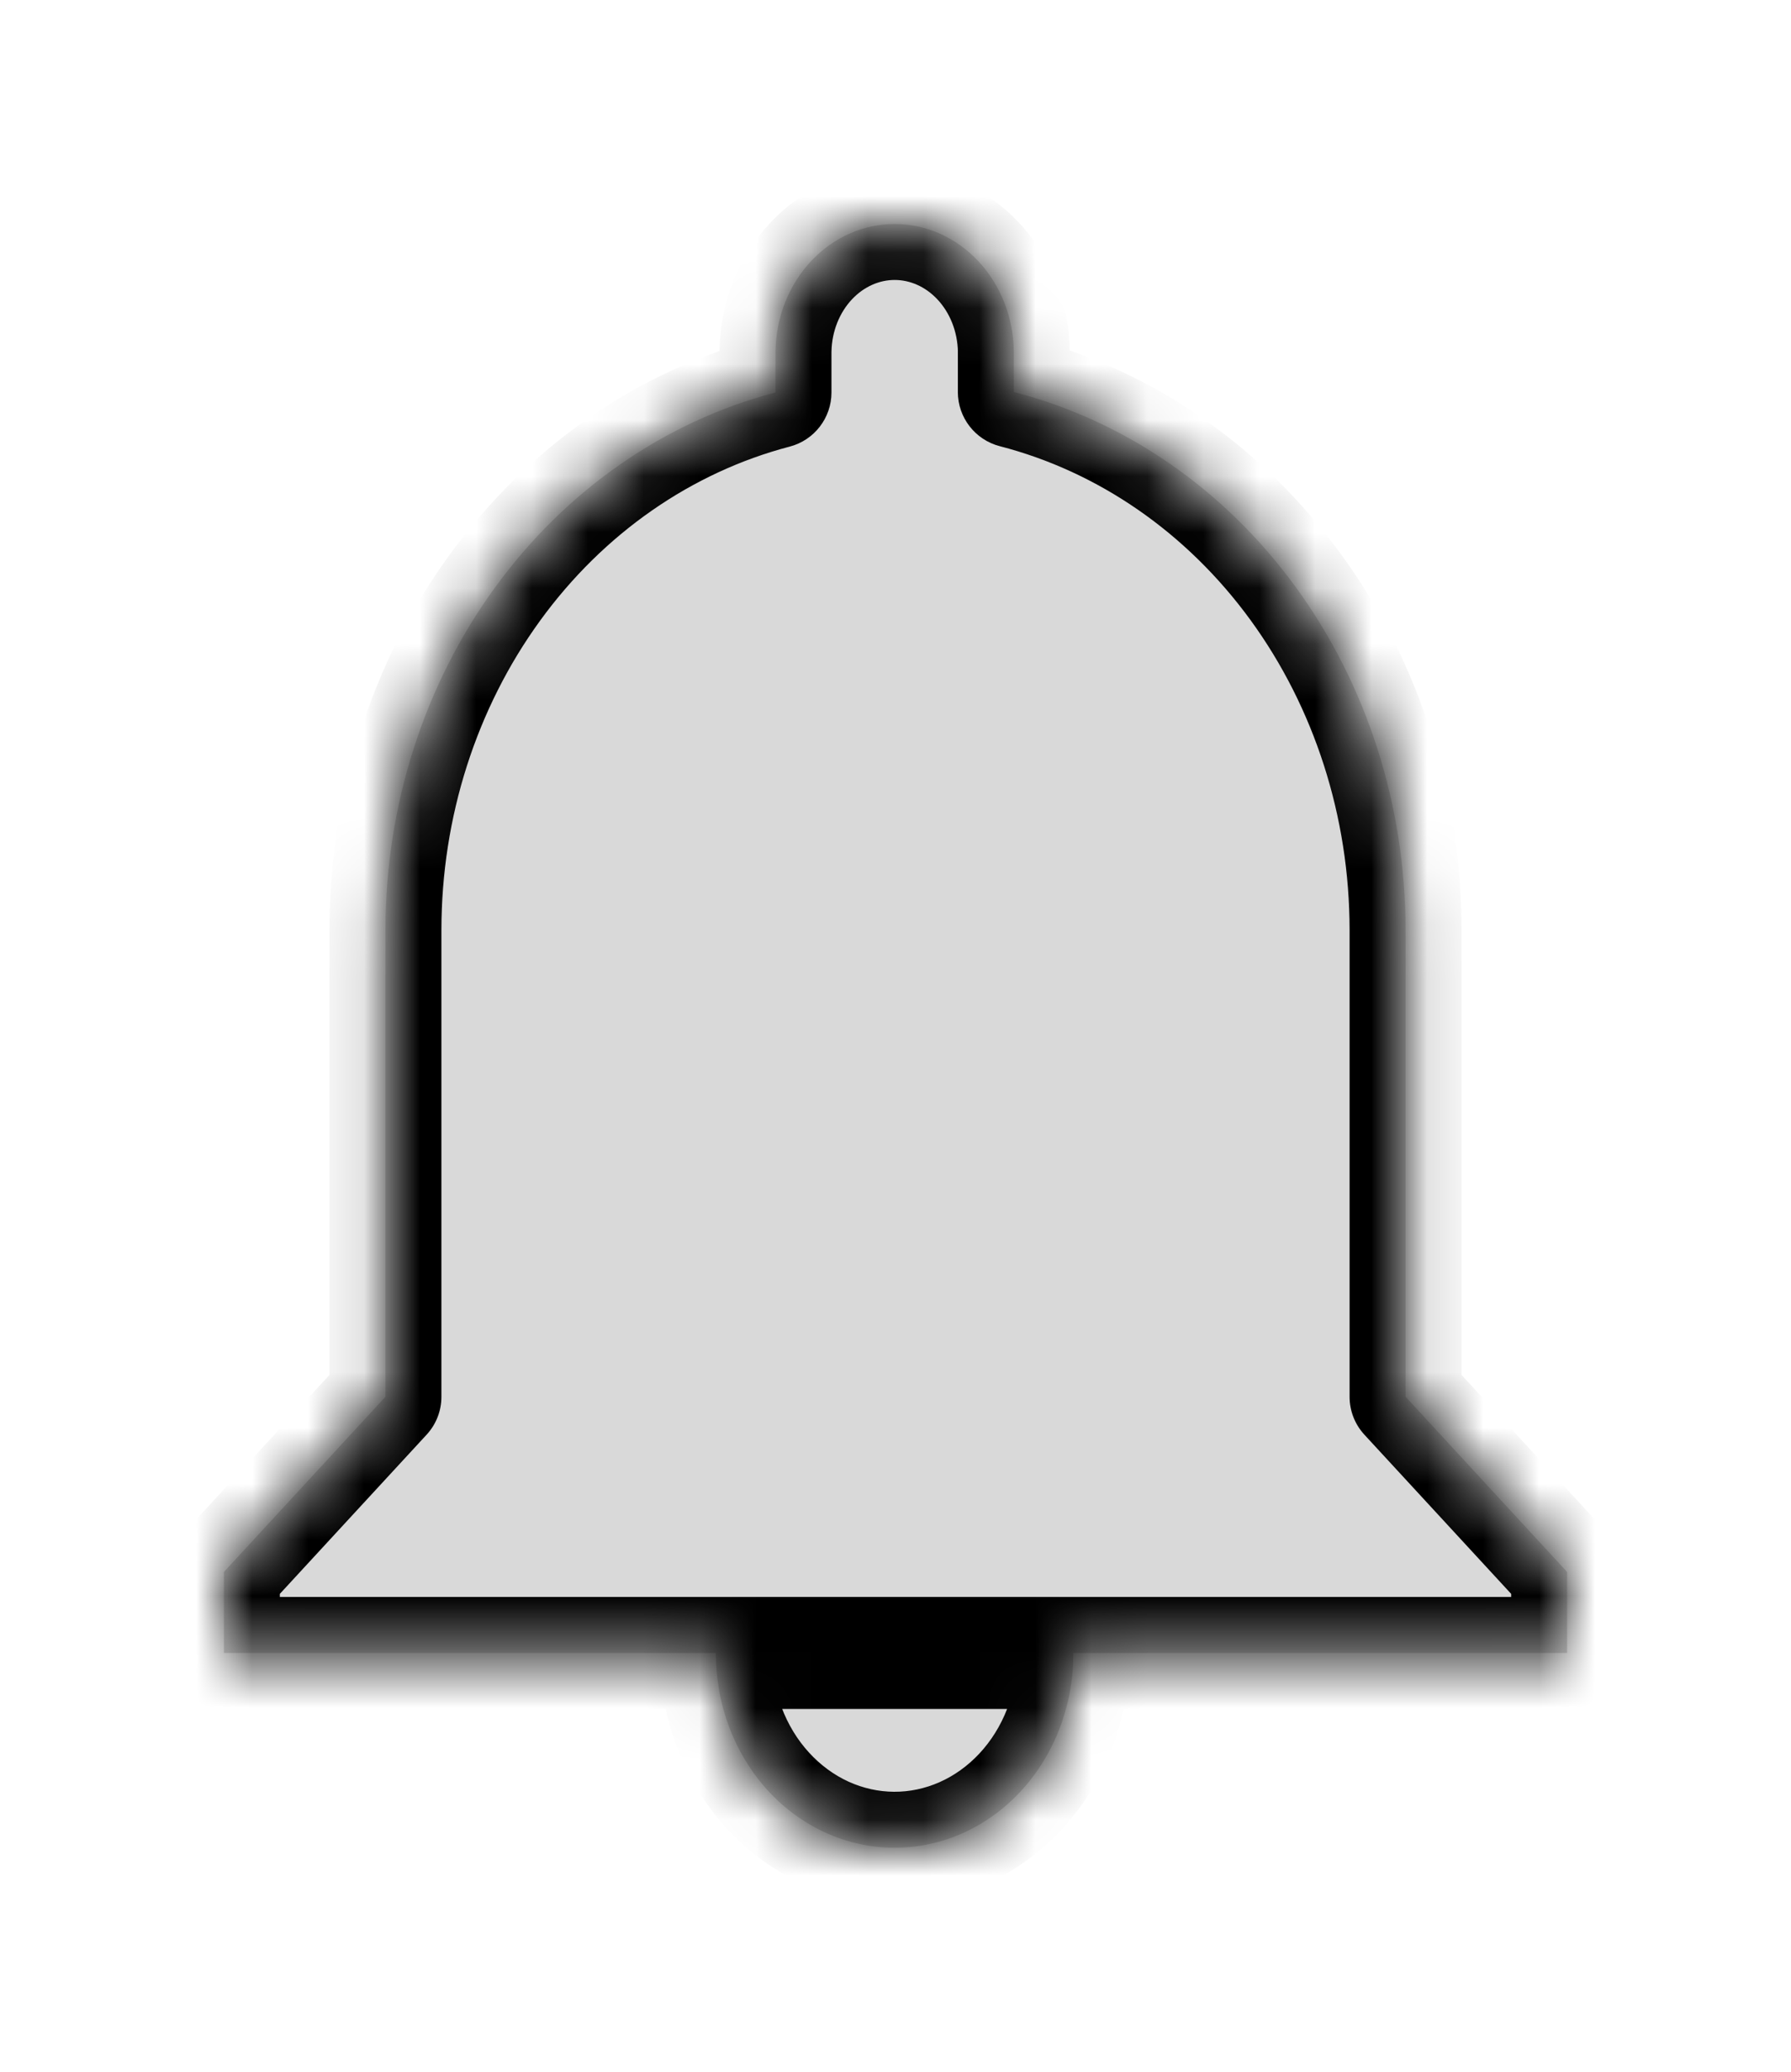 <svg width="32" height="37" viewBox="0 0 32 37" fill="none" xmlns="http://www.w3.org/2000/svg">
<g filter="url(#filter0_d_1_418)">
<mask id="path-1-inside-1_1_418" fill="white">
<path d="M25.113 20.945V12.603C25.112 10.382 24.421 8.227 23.151 6.485C21.881 4.743 20.107 3.515 18.114 3.001V2.267C18.104 1.662 17.876 1.086 17.477 0.662C17.079 0.238 16.543 0 15.985 0C15.427 0 14.891 0.238 14.493 0.662C14.095 1.086 13.866 1.662 13.856 2.267V3.009C11.87 3.529 10.104 4.758 8.84 6.498C7.576 8.238 6.888 10.388 6.887 12.603V20.945L4 24.075V25.521H28V24.075L25.113 20.945ZM12.792 25.521C12.79 25.975 12.87 26.426 13.029 26.847C13.187 27.267 13.421 27.65 13.715 27.974C14.01 28.297 14.361 28.553 14.748 28.73C15.134 28.906 15.549 28.998 15.968 29C16.815 29.005 17.629 28.645 18.23 27.999C18.832 27.353 19.173 26.474 19.177 25.556V25.521"/>
</mask>
<path d="M25.113 20.945V12.603C25.112 10.382 24.421 8.227 23.151 6.485C21.881 4.743 20.107 3.515 18.114 3.001V2.267C18.104 1.662 17.876 1.086 17.477 0.662C17.079 0.238 16.543 0 15.985 0C15.427 0 14.891 0.238 14.493 0.662C14.095 1.086 13.866 1.662 13.856 2.267V3.009C11.87 3.529 10.104 4.758 8.84 6.498C7.576 8.238 6.888 10.388 6.887 12.603V20.945L4 24.075V25.521H28V24.075L25.113 20.945ZM12.792 25.521C12.79 25.975 12.87 26.426 13.029 26.847C13.187 27.267 13.421 27.65 13.715 27.974C14.01 28.297 14.361 28.553 14.748 28.73C15.134 28.906 15.549 28.998 15.968 29C16.815 29.005 17.629 28.645 18.23 27.999C18.832 27.353 19.173 26.474 19.177 25.556V25.521" fill="#D9D9D9"/>
<path d="M25.113 20.945H24.113C24.113 21.197 24.208 21.439 24.378 21.623L25.113 20.945ZM25.113 12.603H26.113V12.602L25.113 12.603ZM18.114 3.001H17.114C17.114 3.457 17.423 3.855 17.864 3.969L18.114 3.001ZM18.114 2.267H19.114C19.114 2.262 19.114 2.256 19.114 2.251L18.114 2.267ZM13.856 2.267L12.856 2.251C12.856 2.256 12.856 2.262 12.856 2.267H13.856ZM13.856 3.009L14.11 3.976C14.549 3.861 14.856 3.463 14.856 3.009H13.856ZM6.887 12.603L5.887 12.602V12.603H6.887ZM6.887 20.945L7.622 21.623C7.792 21.439 7.887 21.197 7.887 20.945H6.887ZM4 24.075L3.265 23.397C3.095 23.582 3 23.824 3 24.075H4ZM4 25.521H3C3 26.073 3.448 26.521 4 26.521V25.521ZM28 25.521V26.521C28.552 26.521 29 26.073 29 25.521H28ZM28 24.075H29C29 23.824 28.905 23.582 28.735 23.397L28 24.075ZM13.792 25.525C13.795 24.973 13.349 24.523 12.797 24.521C12.245 24.518 11.795 24.964 11.792 25.516L13.792 25.525ZM15.968 29L15.974 28L15.968 29ZM19.177 25.556L20.177 25.561V25.556H19.177ZM20.177 25.521C20.177 24.968 19.729 24.521 19.177 24.521C18.625 24.521 18.177 24.968 18.177 25.521H20.177ZM26.113 20.945V12.603H24.113V20.945H26.113ZM26.113 12.602C26.112 10.177 25.357 7.814 23.959 5.896L22.343 7.074C23.484 8.64 24.112 10.588 24.113 12.604L26.113 12.602ZM23.959 5.896C22.56 3.976 20.593 2.608 18.364 2.032L17.864 3.969C19.621 4.423 21.202 5.509 22.343 7.074L23.959 5.896ZM19.114 3.001V2.267H17.114V3.001H19.114ZM19.114 2.251C19.1 1.408 18.782 0.59 18.206 -0.023L16.748 1.346C16.969 1.581 17.108 1.916 17.115 2.284L19.114 2.251ZM18.206 -0.023C17.628 -0.639 16.832 -1 15.985 -1V1C16.254 1 16.53 1.114 16.748 1.346L18.206 -0.023ZM15.985 -1C15.138 -1 14.342 -0.639 13.764 -0.023L15.222 1.346C15.44 1.114 15.716 1 15.985 1V-1ZM13.764 -0.023C13.188 0.59 12.87 1.408 12.856 2.251L14.856 2.284C14.862 1.916 15.001 1.581 15.222 1.346L13.764 -0.023ZM12.856 2.267V3.009H14.856V2.267H12.856ZM13.602 2.041C11.382 2.623 9.423 3.993 8.031 5.91L9.649 7.086C10.784 5.523 12.359 4.435 14.11 3.976L13.602 2.041ZM8.031 5.91C6.639 7.826 5.888 10.183 5.887 12.602L7.887 12.604C7.888 10.593 8.513 8.65 9.649 7.086L8.031 5.91ZM5.887 12.603V20.945H7.887V12.603H5.887ZM6.152 20.267L3.265 23.397L4.735 24.753L7.622 21.623L6.152 20.267ZM3 24.075V25.521H5V24.075H3ZM4 26.521H28V24.521H4V26.521ZM29 25.521V24.075H27V25.521H29ZM28.735 23.397L25.848 20.267L24.378 21.623L27.265 24.753L28.735 23.397ZM11.792 25.516C11.789 26.091 11.891 26.663 12.093 27.199L13.965 26.494C13.85 26.189 13.79 25.859 13.792 25.525L11.792 25.516ZM12.093 27.199C12.295 27.735 12.594 28.228 12.977 28.648L14.454 27.299C14.247 27.073 14.08 26.8 13.965 26.494L12.093 27.199ZM12.977 28.648C13.36 29.067 13.82 29.406 14.333 29.64L15.162 27.82C14.902 27.701 14.661 27.526 14.454 27.299L12.977 28.648ZM14.333 29.64C14.846 29.873 15.4 29.997 15.963 30L15.974 28C15.697 27.998 15.422 27.938 15.162 27.82L14.333 29.64ZM15.963 30C17.102 30.006 18.179 29.521 18.962 28.68L17.499 27.317C17.078 27.768 16.528 28.003 15.974 28L15.963 30ZM18.962 28.68C19.743 27.843 20.172 26.72 20.177 25.561L18.177 25.552C18.174 26.229 17.922 26.863 17.499 27.317L18.962 28.68ZM20.177 25.556V25.521H18.177V25.556H20.177Z" fill="black" mask="url(#path-1-inside-1_1_418)"/>
</g>
<defs>
<filter id="filter0_d_1_418" x="0" y="0" width="32" height="37" filterUnits="userSpaceOnUse" color-interpolation-filters="sRGB">
<feFlood flood-opacity="0" result="BackgroundImageFix"/>
<feColorMatrix in="SourceAlpha" type="matrix" values="0 0 0 0 0 0 0 0 0 0 0 0 0 0 0 0 0 0 127 0" result="hardAlpha"/>
<feOffset dy="4"/>
<feGaussianBlur stdDeviation="2"/>
<feComposite in2="hardAlpha" operator="out"/>
<feColorMatrix type="matrix" values="0 0 0 0 0 0 0 0 0 0 0 0 0 0 0 0 0 0 0.25 0"/>
<feBlend mode="normal" in2="BackgroundImageFix" result="effect1_dropShadow_1_418"/>
<feBlend mode="normal" in="SourceGraphic" in2="effect1_dropShadow_1_418" result="shape"/>
</filter>
</defs>
</svg>
